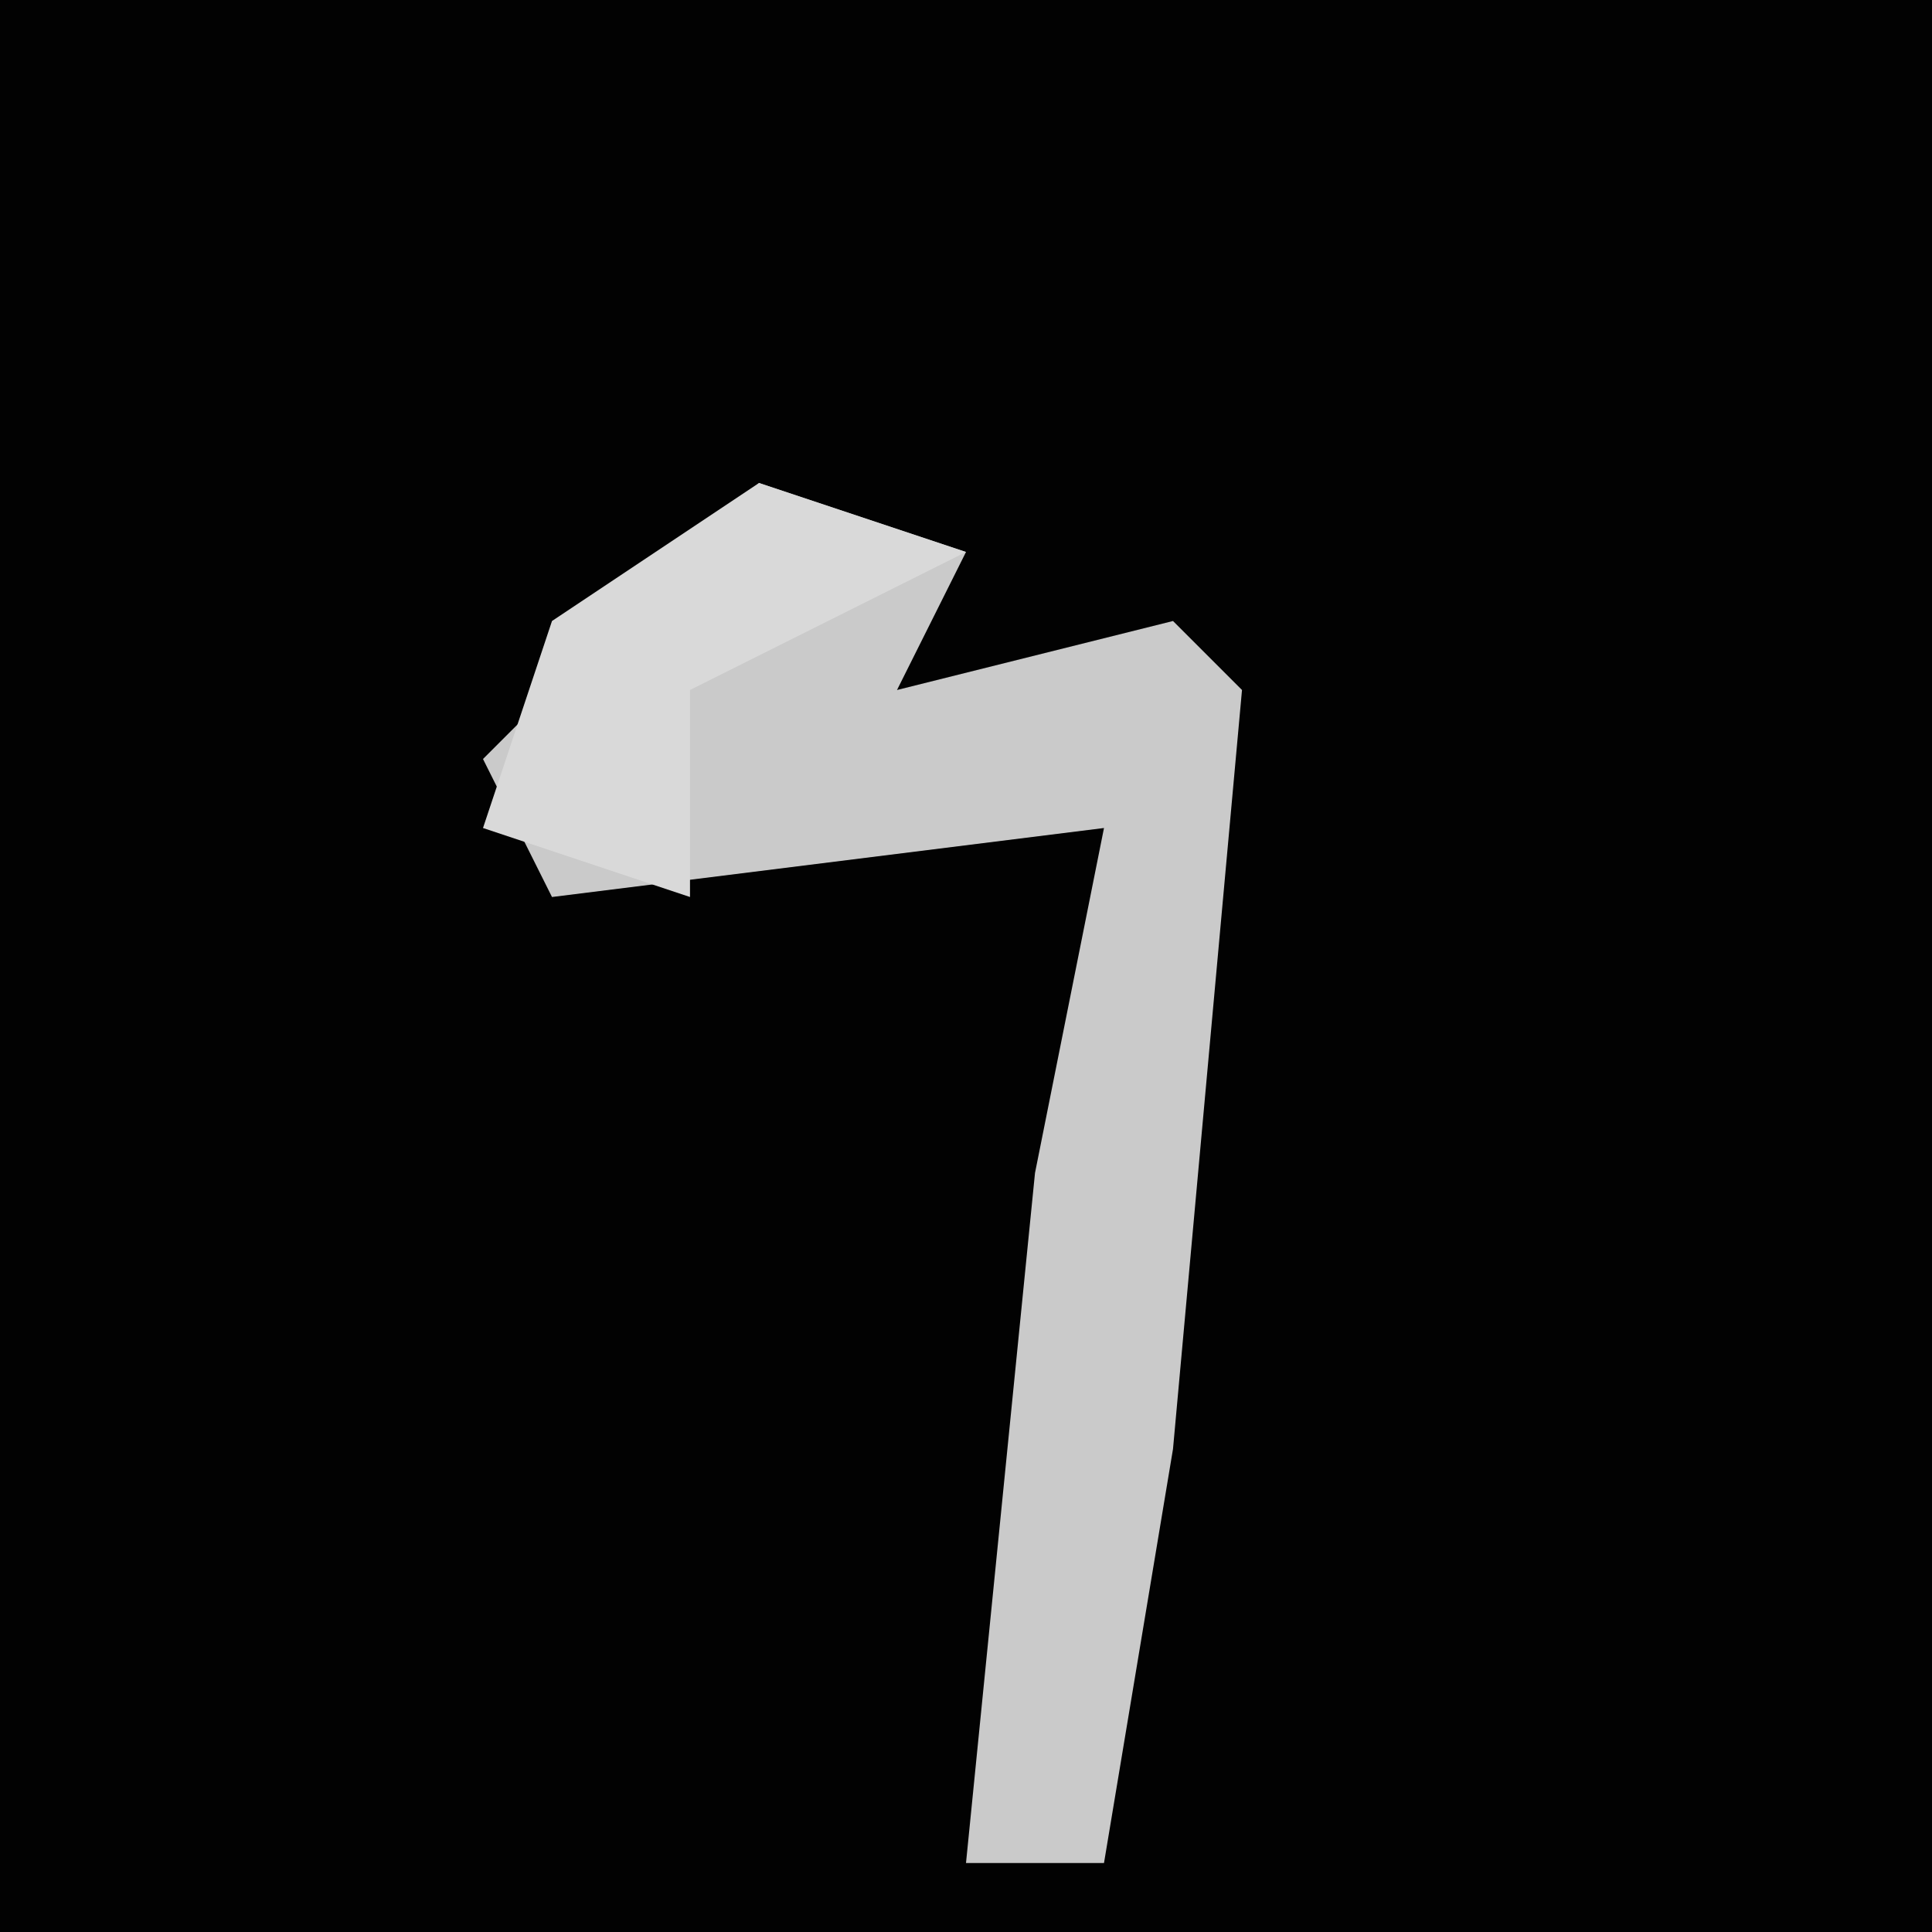 <?xml version="1.0" encoding="UTF-8"?>
<svg version="1.1" xmlns="http://www.w3.org/2000/svg" width="28" height="28">
<path d="M0,0 L28,0 L28,28 L0,28 Z " fill="#020202" transform="translate(0,0)"/>
<path d="M0,0 L3,1 L2,3 L6,2 L7,3 L6,14 L5,20 L3,20 L4,10 L5,5 L-3,6 L-4,4 Z " fill="#CACACA" transform="translate(11,7)"/>
<path d="M0,0 L3,1 L-1,3 L-1,6 L-4,5 L-3,2 Z " fill="#D9D9D9" transform="translate(11,7)"/>
</svg>
